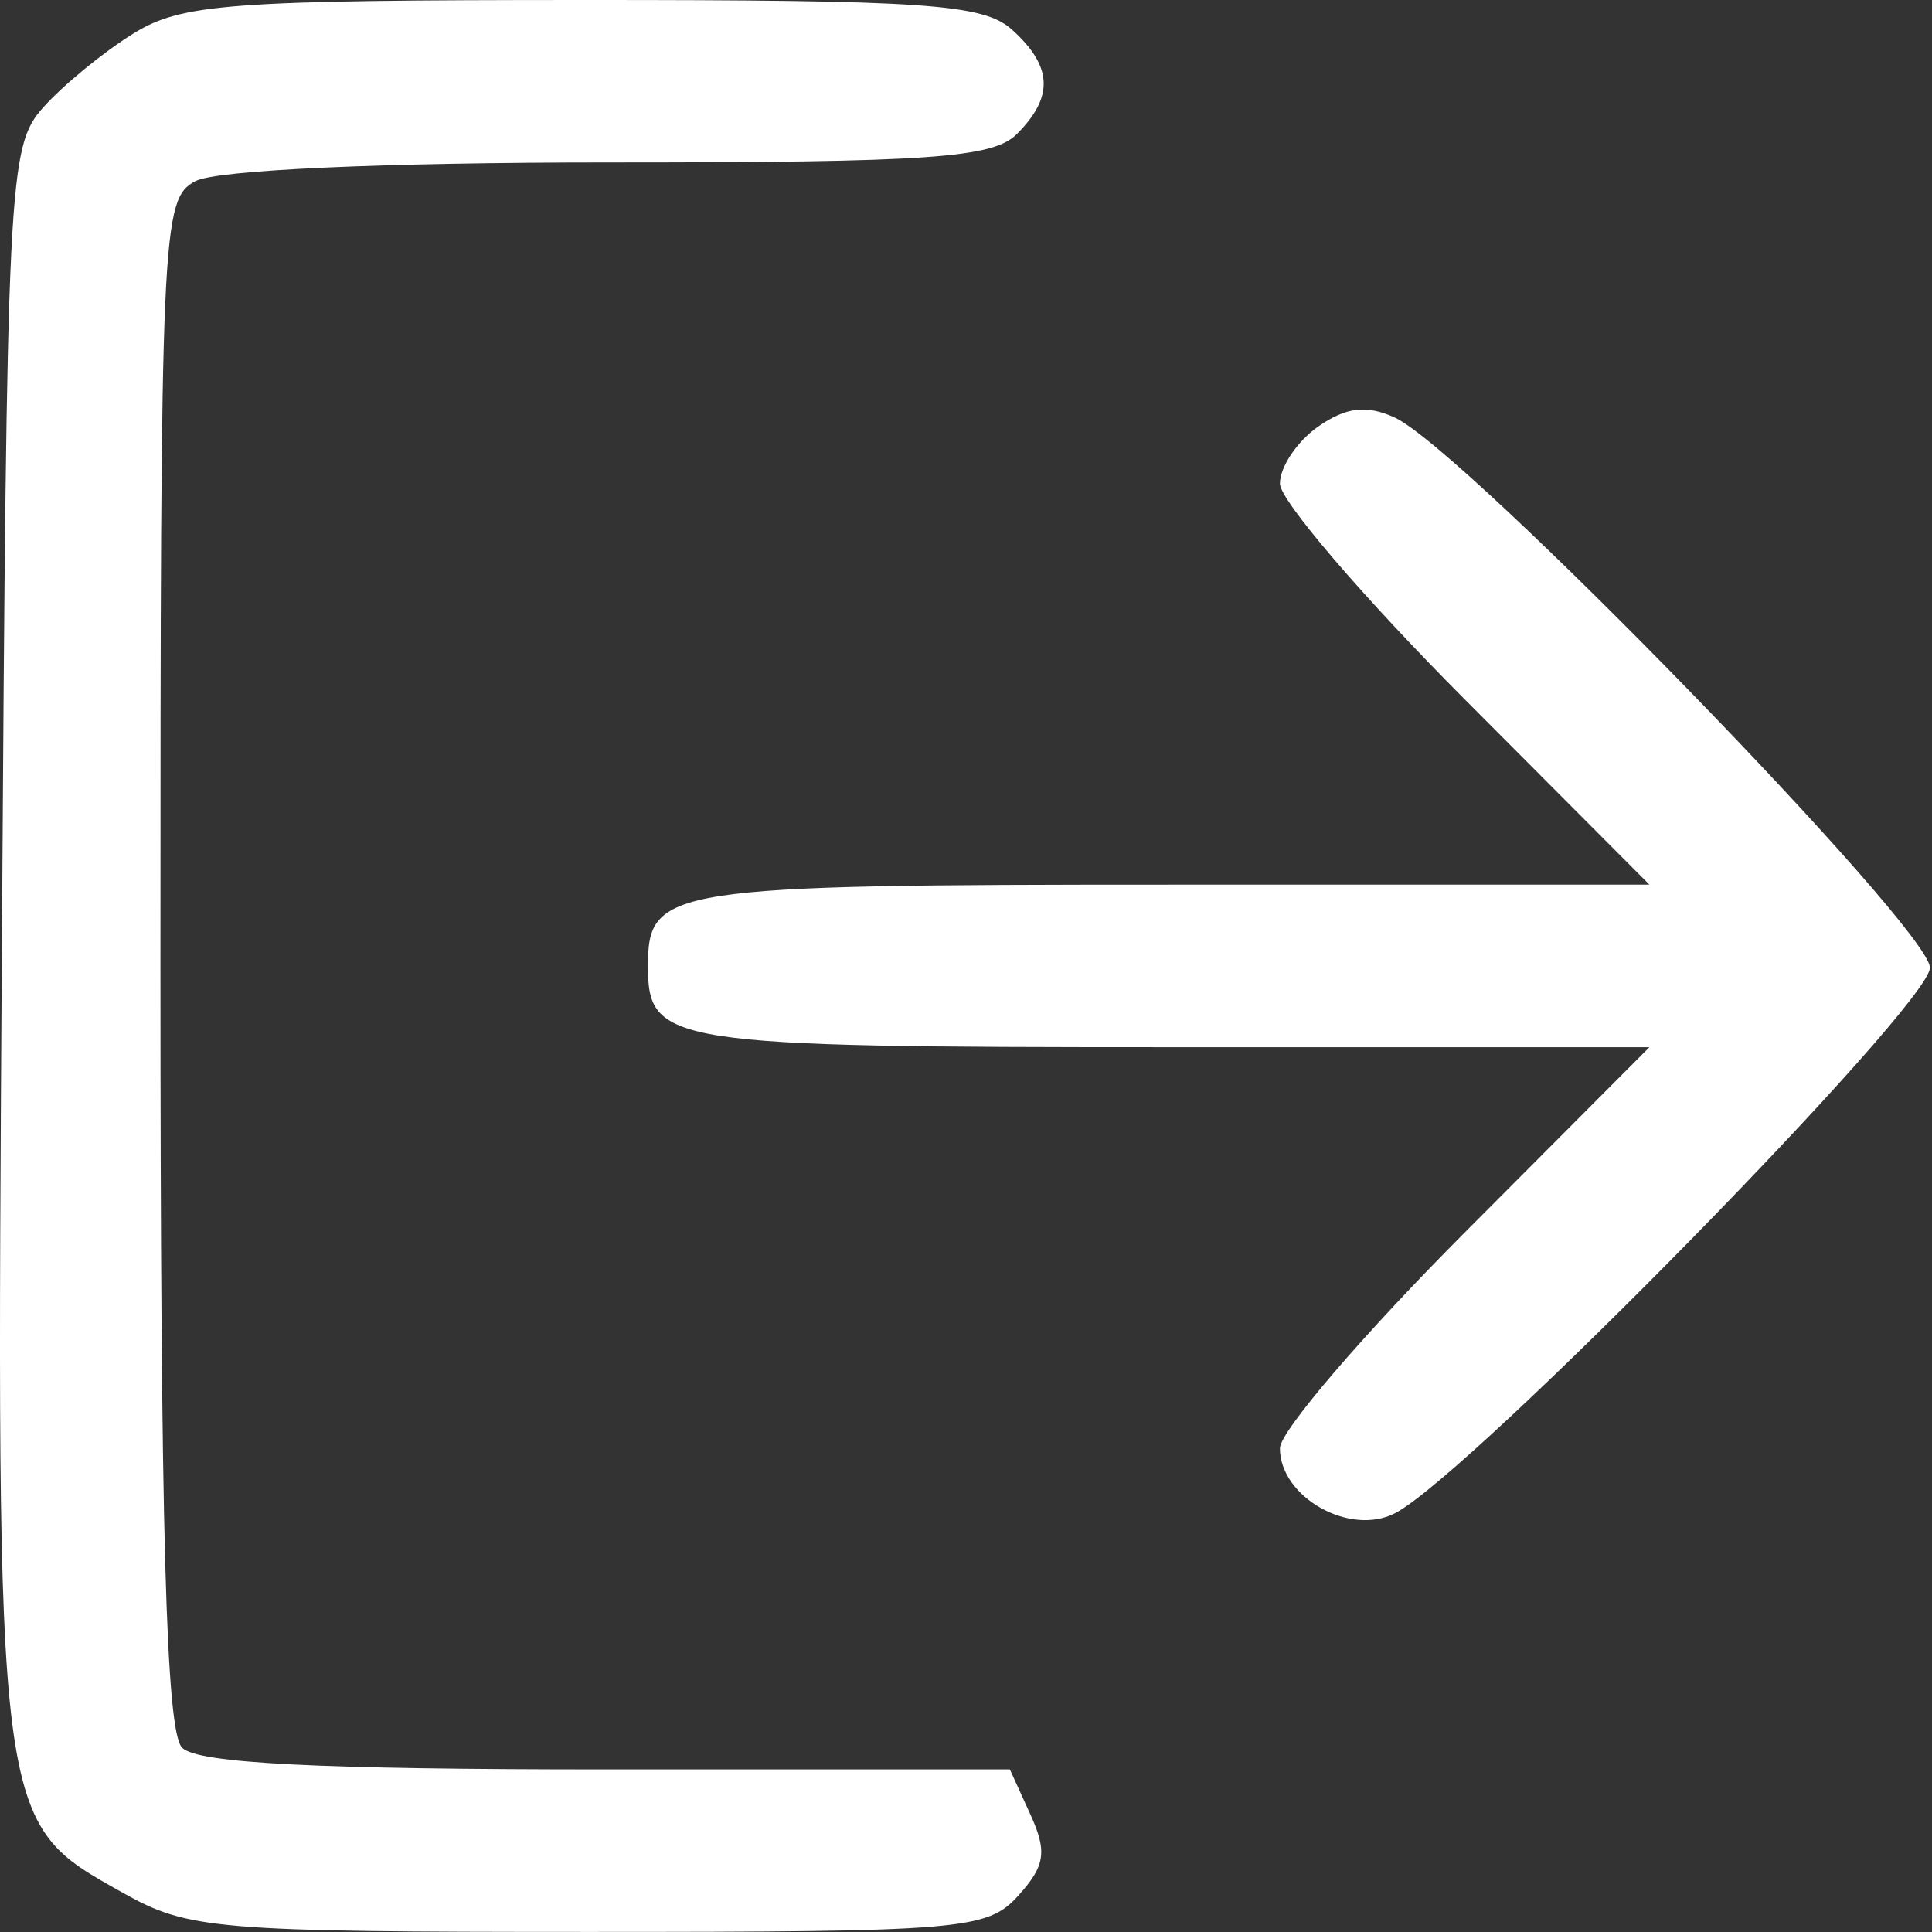 <svg width="107" height="107" viewBox="0 0 107 107" fill="none" xmlns="http://www.w3.org/2000/svg">
<rect x="0" y="0" width="107" height="107" fill="#333333" stroke="none"/>
<path fill-rule="evenodd" clip-rule="evenodd" d="M7.386 1.857C5.736 2.876 3.486 4.721 2.386 5.957C0.46 8.121 0.376 9.83 0.106 52.135C-0.209 101.423 -0.282 100.847 6.808 104.832C10.431 106.868 11.957 106.996 32.617 106.996C53.321 106.996 54.68 106.881 56.39 104.992C57.888 103.336 58.006 102.554 57.066 100.492L55.929 97.996H33.607C17.58 97.996 10.948 97.658 10.086 96.796C9.191 95.901 8.886 84.87 8.886 53.331C8.886 12.569 8.955 11.03 10.82 10.031C11.977 9.412 21.189 8.996 33.749 8.996C51.501 8.996 54.986 8.753 56.315 7.425C58.375 5.364 58.3 3.68 56.057 1.651C54.472 0.217 51.305 -0.004 32.307 5.2659e-05C12.715 0.003 10.067 0.2 7.386 1.857ZM73.002 23.627C71.838 24.442 70.886 25.864 70.886 26.786C70.886 27.708 75.49 33.082 81.118 38.729L91.35 48.996H64.818C36.949 48.996 35.886 49.161 35.886 53.496C35.886 57.831 36.949 57.996 64.818 57.996H91.35L81.118 68.263C75.49 73.91 70.886 79.284 70.886 80.206C70.886 82.931 74.789 85.116 77.291 83.792C81.511 81.558 106.886 55.667 106.886 53.596C106.886 51.413 81.104 24.906 77.252 23.129C75.695 22.411 74.547 22.545 73.002 23.627Z" fill="white"/>
</svg>
